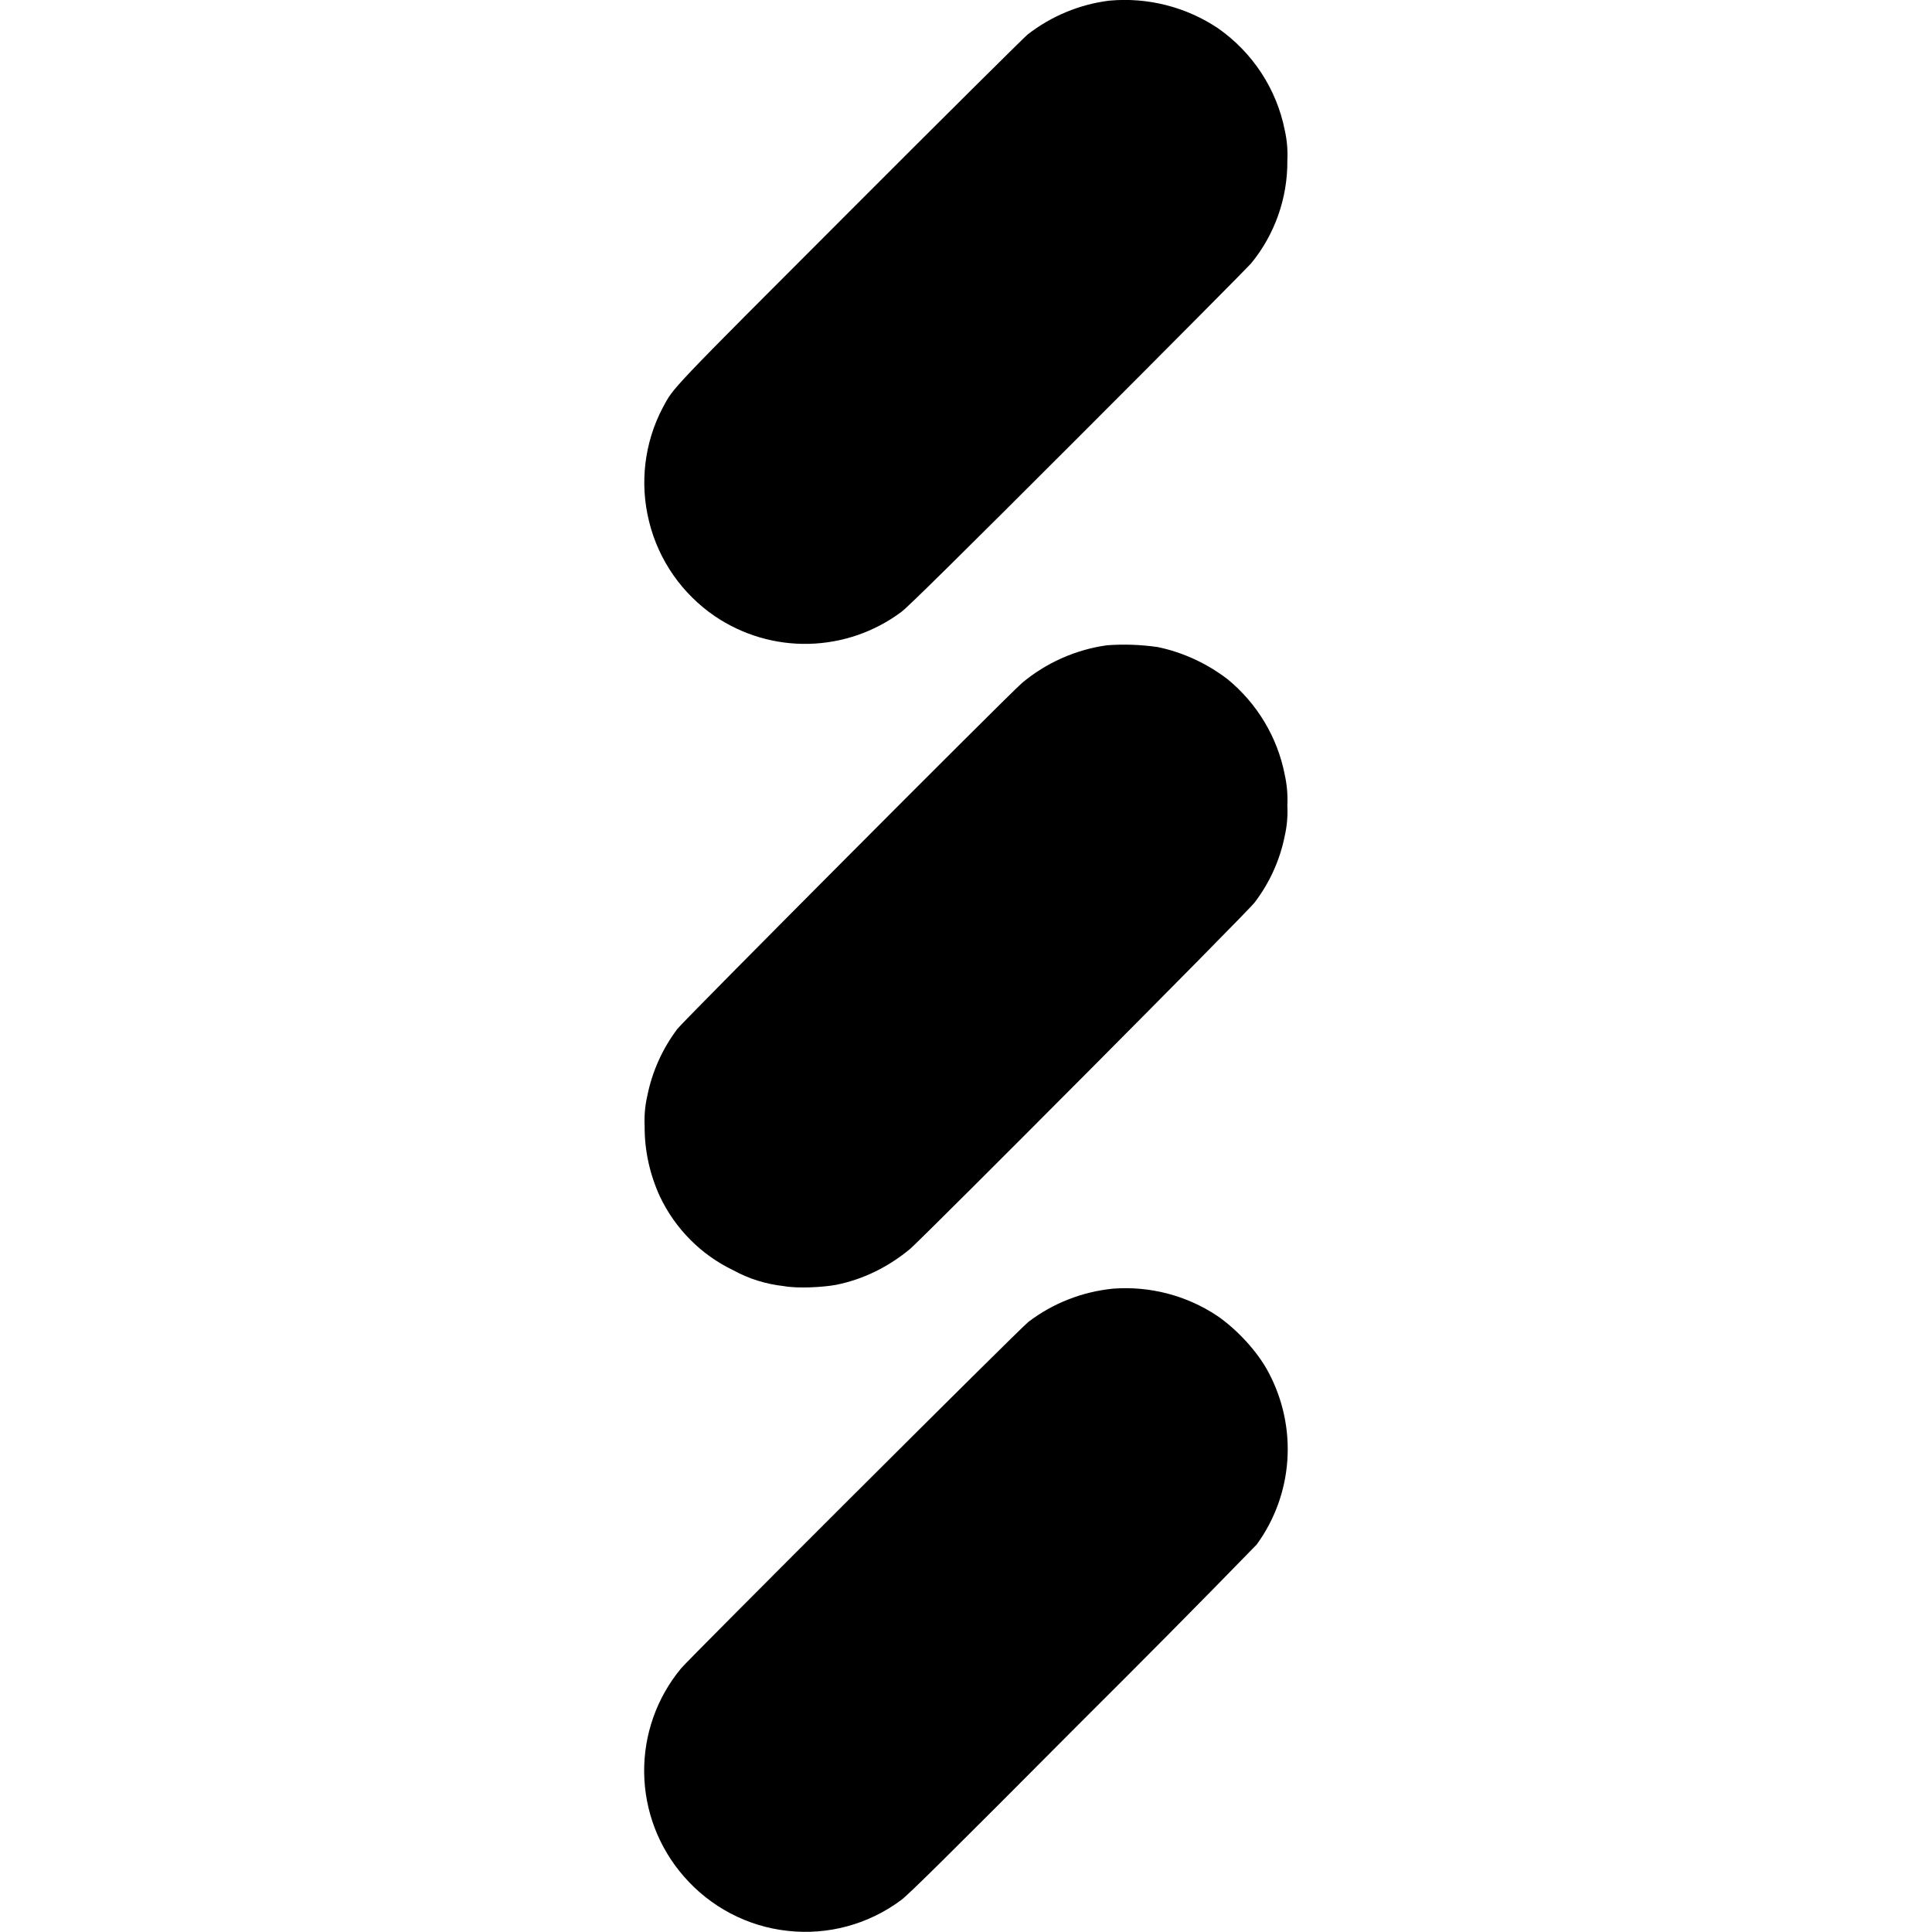 <svg width="12" height="12" viewBox="0 0 12 12" fill="none" xmlns="http://www.w3.org/2000/svg">
<g clip-path="url(#clip0_2538_30256)">
<path d="M6.89 0.004C6.705 0.027 6.53 0.1 6.383 0.214C6.359 0.234 5.859 0.73 5.277 1.313C4.137 2.453 4.187 2.403 4.117 2.531C4.002 2.749 3.972 3.002 4.032 3.241C4.091 3.48 4.237 3.689 4.441 3.828C4.613 3.944 4.816 4.004 5.024 3.999C5.231 3.994 5.432 3.925 5.598 3.801C5.633 3.777 5.973 3.441 6.691 2.723C7.266 2.148 7.75 1.66 7.77 1.637C7.918 1.457 7.998 1.23 7.996 0.997C7.999 0.934 7.994 0.871 7.98 0.809C7.929 0.552 7.78 0.326 7.566 0.176C7.368 0.043 7.128 -0.018 6.89 0.004ZM6.875 4.008C6.68 4.035 6.496 4.118 6.348 4.242C6.266 4.312 4.242 6.344 4.207 6.391C4.114 6.515 4.05 6.657 4.02 6.809C4.006 6.87 4.001 6.933 4.004 6.996C4.003 7.146 4.036 7.294 4.098 7.43C4.193 7.631 4.354 7.794 4.555 7.89C4.651 7.943 4.758 7.976 4.867 7.988C4.953 8.004 5.109 7.996 5.195 7.98C5.367 7.945 5.52 7.867 5.652 7.758C5.734 7.688 7.758 5.656 7.793 5.605C7.886 5.483 7.95 5.342 7.98 5.191C7.994 5.13 7.999 5.067 7.996 5.004C7.999 4.94 7.994 4.876 7.98 4.813C7.935 4.58 7.809 4.37 7.625 4.219C7.497 4.121 7.349 4.052 7.191 4.019C7.086 4.004 6.98 4 6.875 4.008ZM6.914 8.004C6.723 8.023 6.54 8.094 6.387 8.211C6.336 8.25 4.281 10.301 4.23 10.363C4.079 10.545 3.998 10.775 4.001 11.011C4.004 11.247 4.091 11.475 4.246 11.653C4.411 11.844 4.642 11.966 4.893 11.993C5.144 12.021 5.396 11.952 5.598 11.801C5.645 11.766 5.887 11.527 6.715 10.695C7.081 10.331 7.445 9.964 7.805 9.594C7.917 9.441 7.983 9.259 7.996 9.07C8.009 8.88 7.968 8.691 7.879 8.524C7.809 8.391 7.679 8.254 7.559 8.172C7.369 8.046 7.142 7.987 6.914 8.004Z" fill="currentColor"/>
</g>
<defs>
<clipPath id="clip0_2538_30256">
<rect width="12" height="12" fill="white"/>
</clipPath>
</defs>
</svg>
